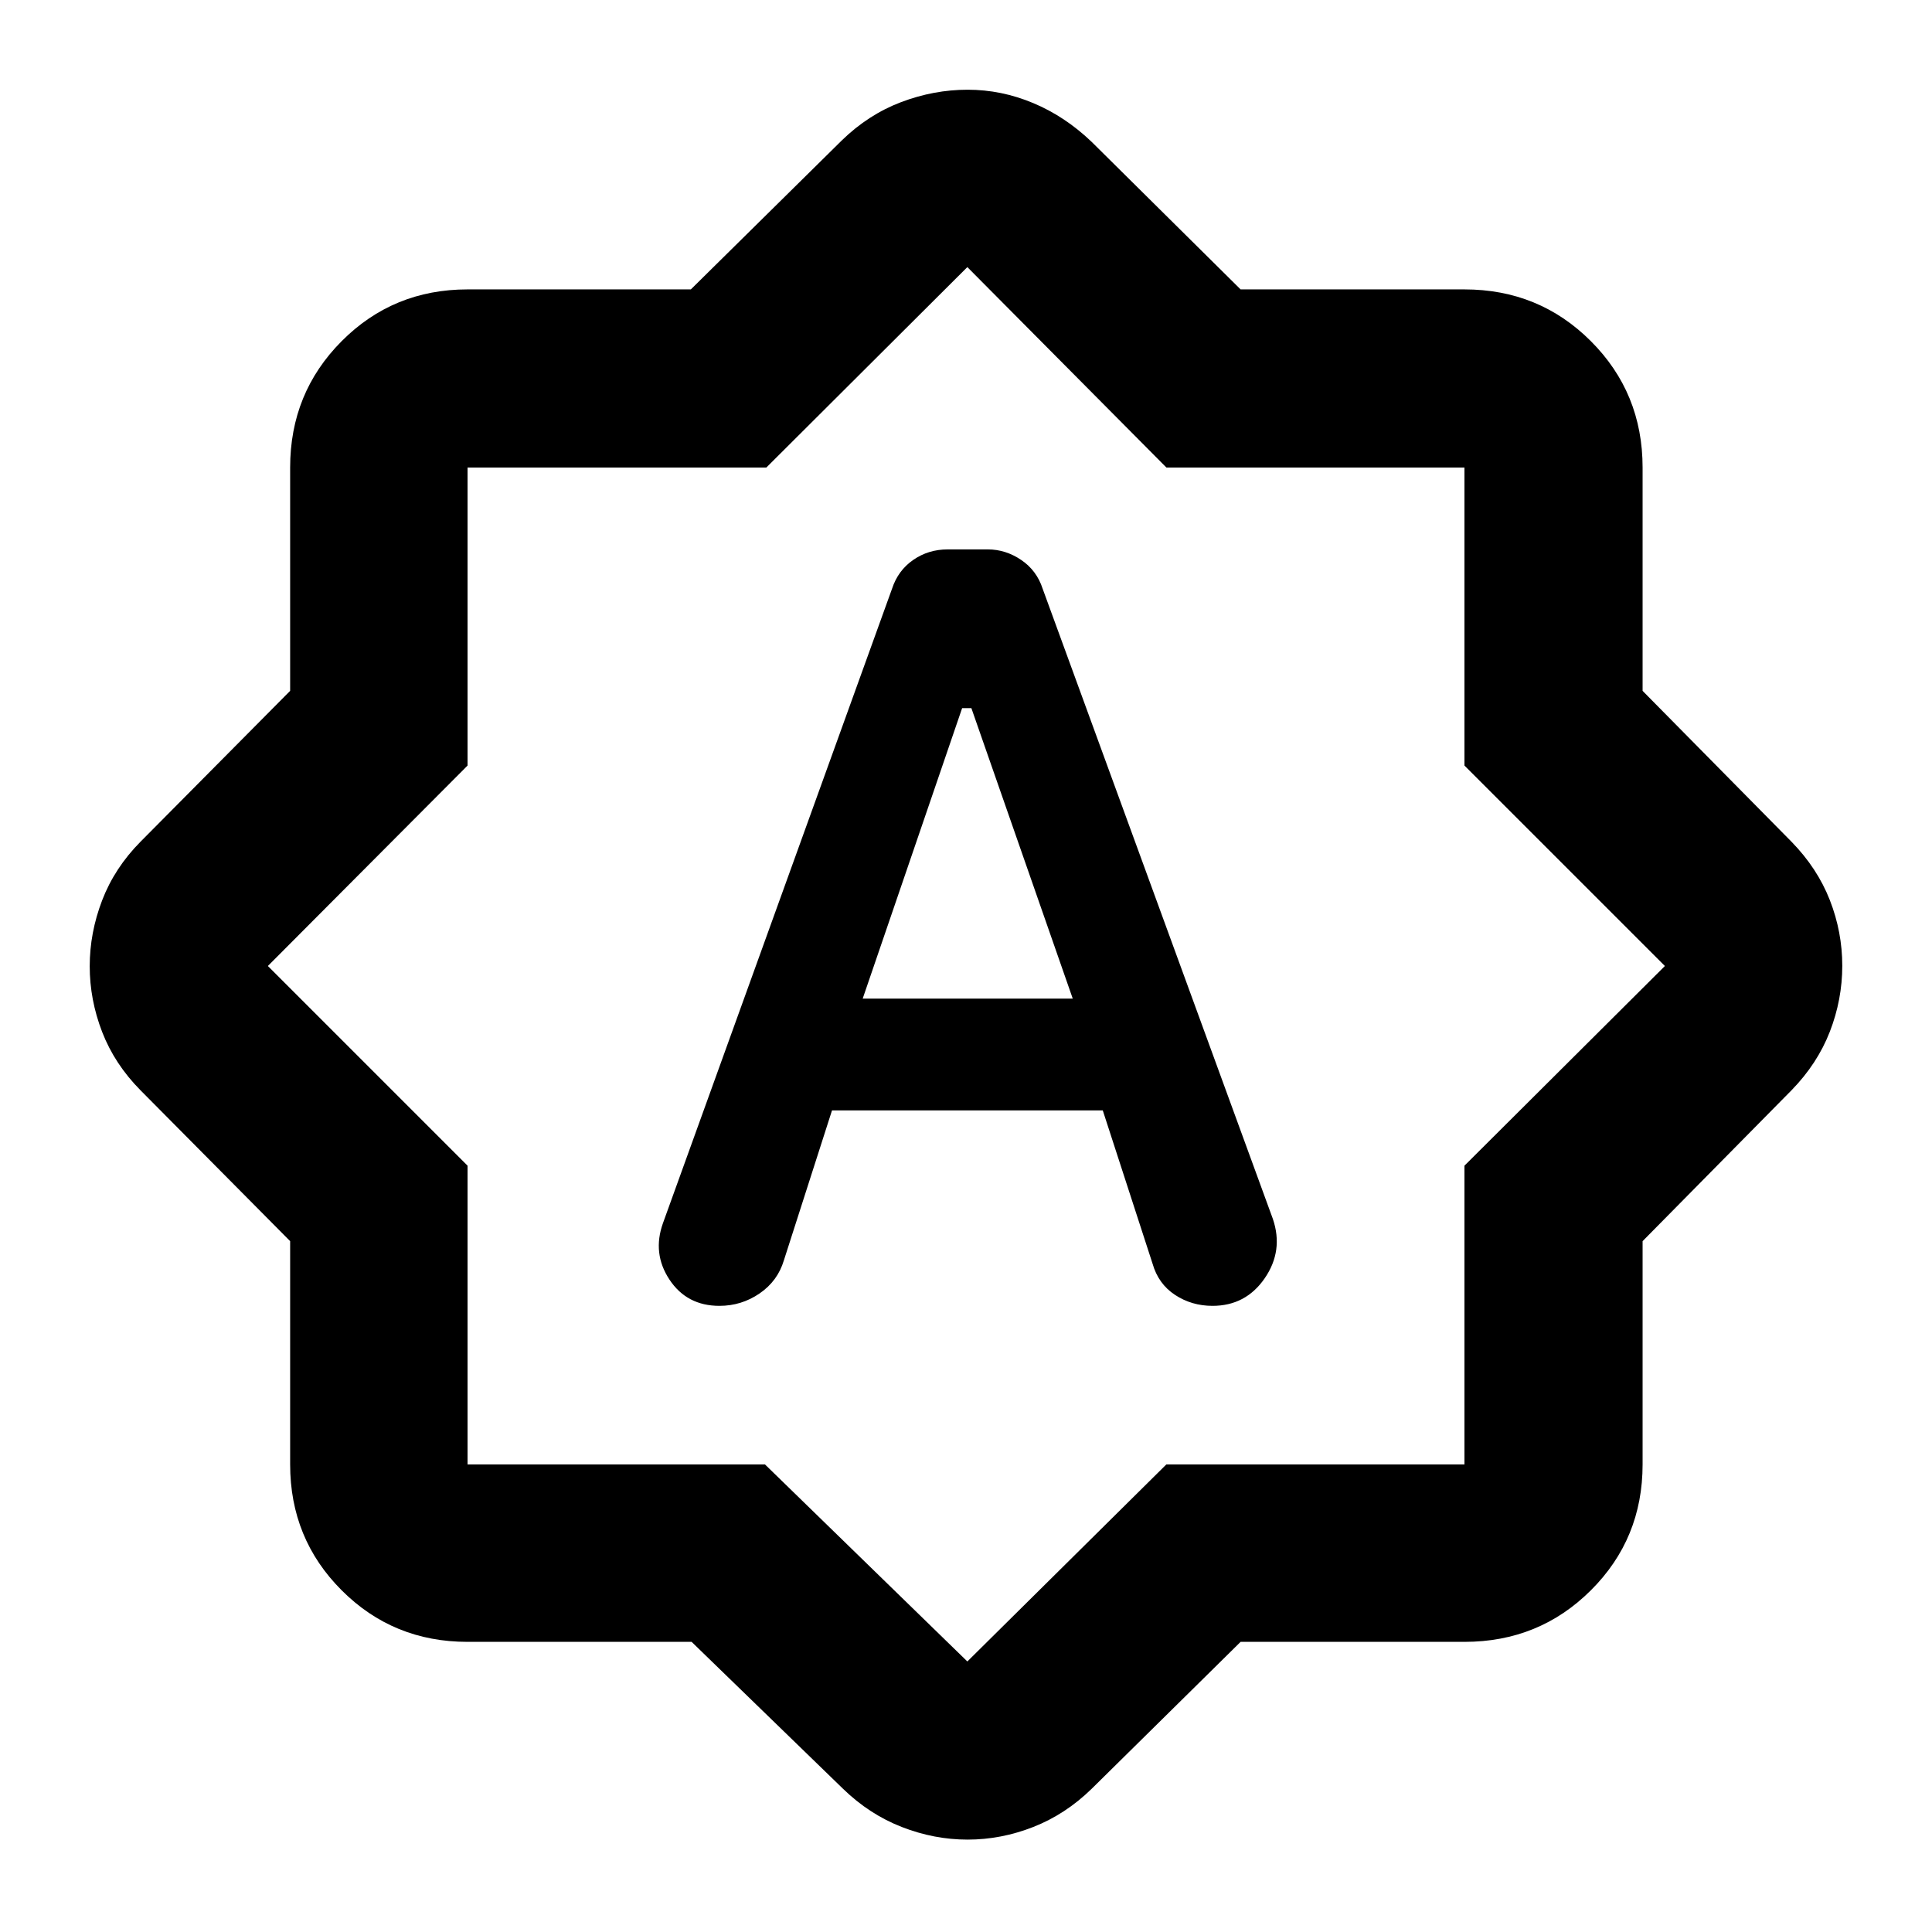 <svg xmlns="http://www.w3.org/2000/svg" height="40" viewBox="0 -960 960 960" width="40"><path d="M413.42-408.25h134.54l24.74 76.16q2.89 10.08 11.17 15.52 8.27 5.44 18.62 5.44 16.5 0 25.93-13.69 9.43-13.7 4.06-29.51L518.09-667.46q-2.94-9.08-10.67-14.31-7.74-5.23-16.54-5.23h-20.04q-9.53 0-17.08 5.23-7.54 5.23-10.51 14.31L329.42-352.22q-5.38 15.05 3.25 28.07 8.63 13.02 24.81 13.02 10.96 0 19.96-6.17 8.99-6.17 12.07-16.45l23.91-74.5Zm15.25-55.55 49.41-144.34h4.59l50.37 144.34H428.67Zm-85.01 319.63H232.32q-36.94 0-62.54-25.61-25.61-25.6-25.61-62.54v-110.96L69.8-418.26q-12.87-13.02-19.05-28.99-6.17-15.98-6.17-32.63 0-16.64 6.17-32.74 6.18-16.1 19.05-29.12l74.37-74.98v-110.96q0-37.1 25.61-62.81 25.6-25.71 62.54-25.71h110.96l74.98-74q13.2-12.87 29.48-19.05 16.29-6.17 33.07-6.17 16.79 0 32.6 6.64 15.82 6.63 29 19.24l74.04 73.34h111.23q37.1 0 62.81 25.71t25.71 62.81v110.96l74 74.98q12.87 13.2 19.05 29.03 6.17 15.82 6.17 32.6t-6.17 32.71q-6.18 15.94-19.05 29.14l-74 74.98v110.96q0 36.94-25.71 62.54-25.71 25.61-62.81 25.61H616.45l-74.04 73.04q-12.99 12.67-28.97 18.94-15.99 6.28-32.64 6.28t-32.73-6.28q-16.08-6.27-29.14-18.94l-75.27-73.04Zm36.46-88.15 100.55 97.89 98.87-97.89h148.14v-148.46l99.6-99.22-99.6-99.59v-148.09H579.59l-98.92-99.6-99.89 99.6H232.32v148.09L133.1-480l99.22 99.22v148.46h147.8Zm100.55-248.35Z"/></svg>